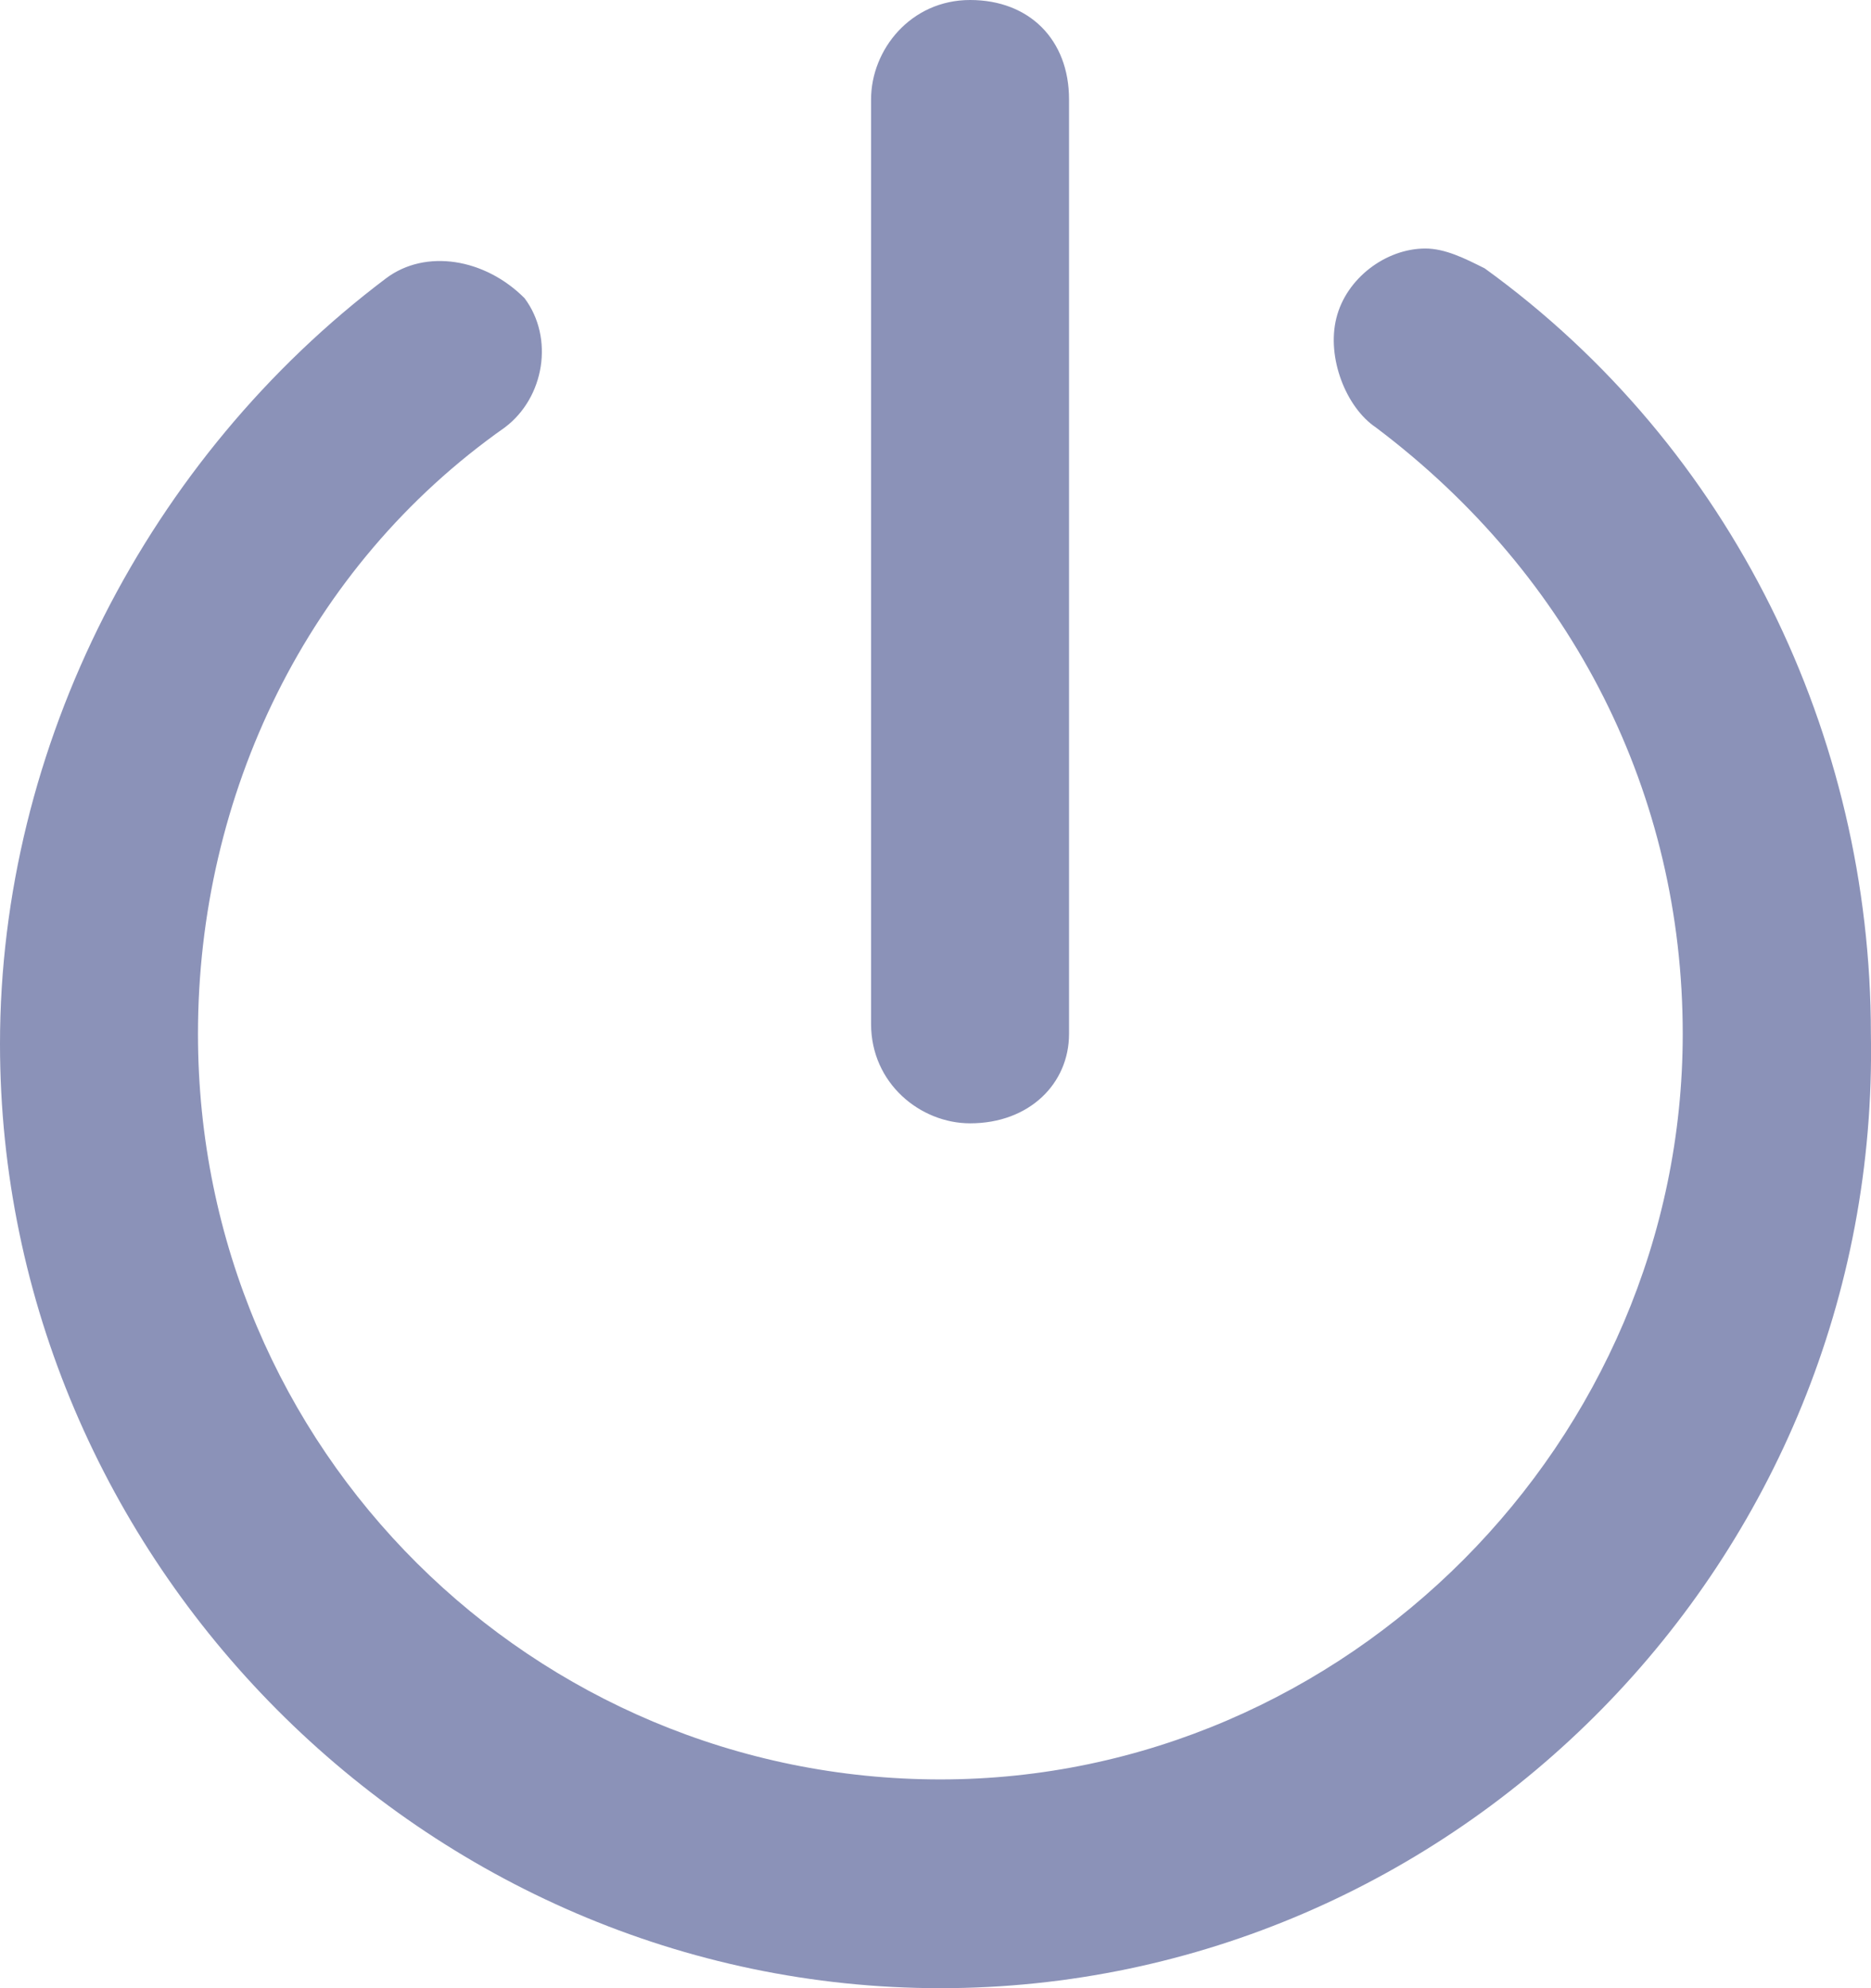 <?xml version="1.0" encoding="UTF-8"?>
<svg width="16px" height="17px" viewBox="0 0 16 17" version="1.1" xmlns="http://www.w3.org/2000/svg" xmlns:xlink="http://www.w3.org/1999/xlink">
    <title>形状</title>
    <g id="PC端样稿" stroke="none" stroke-width="1" fill="none" fill-rule="evenodd">
        <g id="首页" transform="translate(-1809, -31)" fill="#8B92B8" fill-rule="nonzero">
            <g id="导航" transform="translate(240, 0)">
                <g id="退出" transform="translate(1553, 20)">
                    <path d="M24.296,20.605 C23.872,20.605 23.449,20.265 23.449,19.755 L23.449,11.85 C23.449,11.425 23.788,11 24.296,11 C24.803,11 25.142,11.34 25.142,11.85 L25.142,19.84 C25.142,20.265 24.803,20.605 24.296,20.605 L24.296,20.605 Z M24.042,28 C19.64,28 16,24.345 16,19.925 C16,17.375 17.27,14.91 19.301,13.38 C19.64,13.125 20.148,13.21 20.486,13.55 C20.74,13.89 20.656,14.4 20.317,14.655 C18.624,15.845 17.693,17.8 17.693,19.84 C17.693,23.41 20.571,26.215 24.042,26.215 C27.512,26.215 30.39,23.325 30.39,19.84 C30.39,17.8 29.459,15.93 27.766,14.655 C27.512,14.485 27.343,14.06 27.428,13.72 C27.512,13.38 27.851,13.125 28.189,13.125 C28.359,13.125 28.528,13.21 28.697,13.295 C30.813,14.825 31.999,17.29 31.999,19.84 C32.083,24.345 28.443,28 24.042,28 Z" id="形状"></path>
                </g>
            </g>
        </g>
    </g>
</svg>